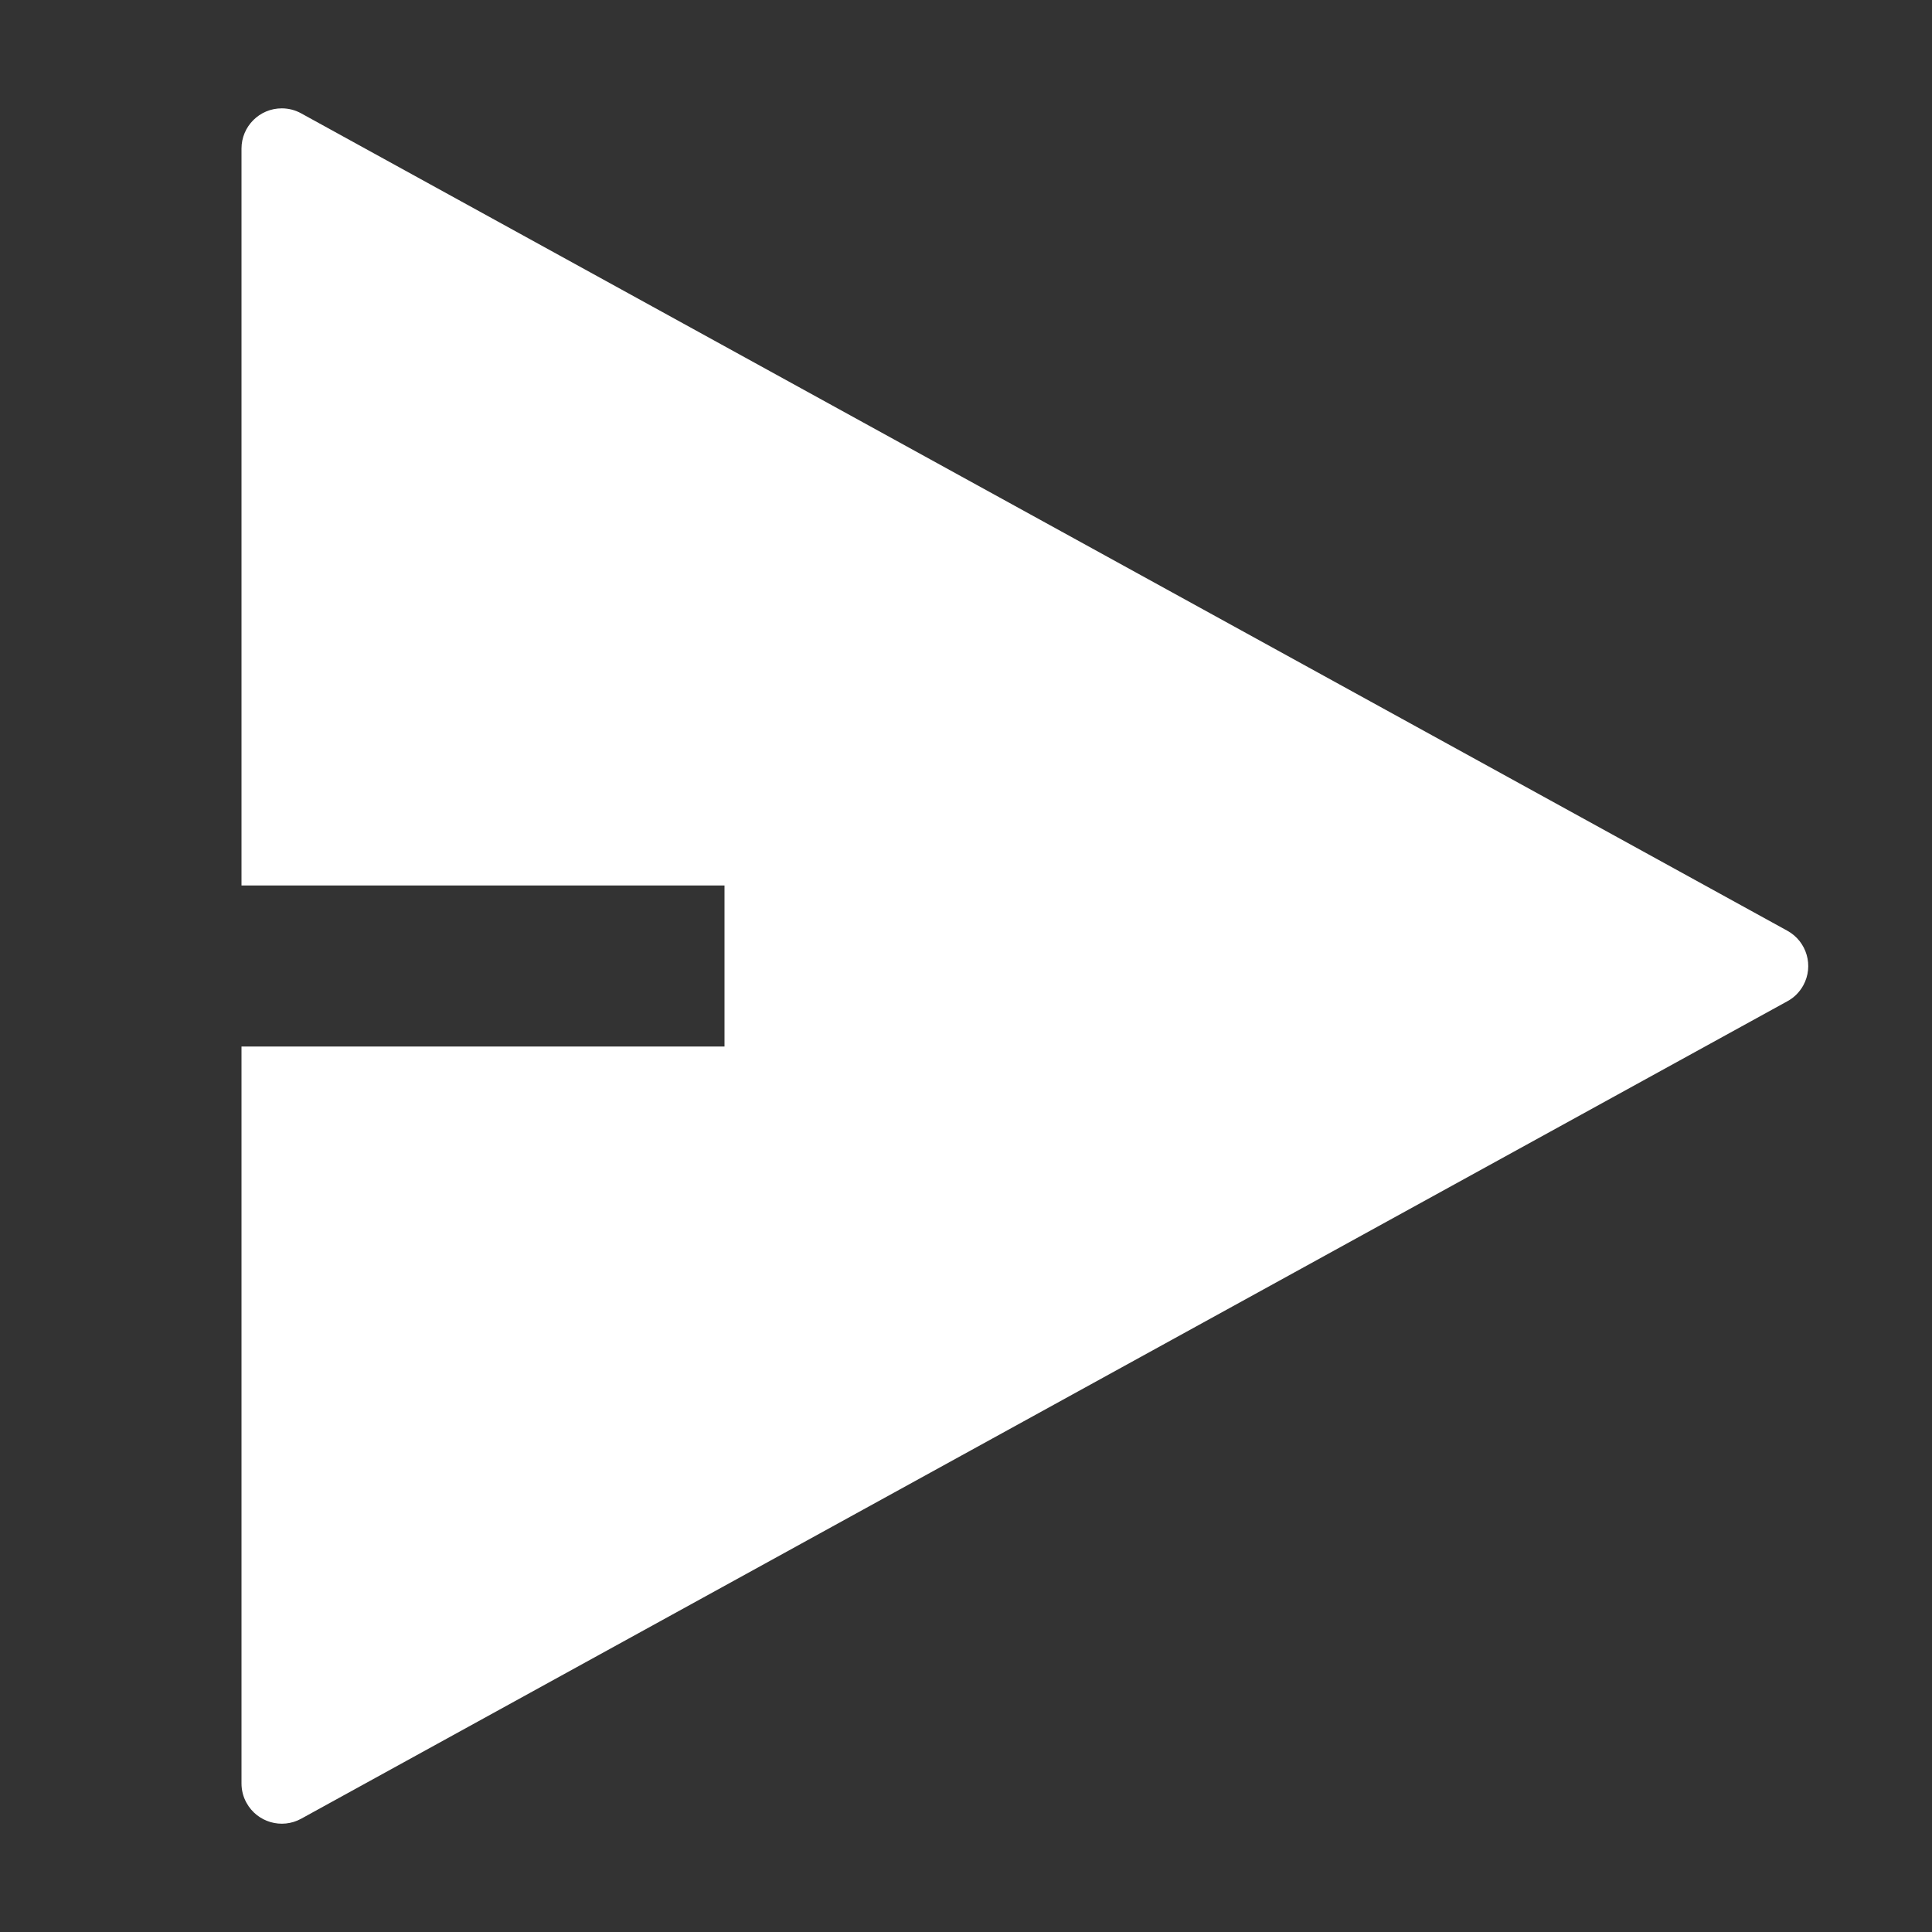 <svg width="24" height="24" viewBox="0 0 24 24" fill="none" xmlns="http://www.w3.org/2000/svg">
<rect x="0" y="0" width="24" height="24" fill="#333333" stroke="none"/>
<path d="M3 13H9V11H3V1.846C3 1.57 3.224 1.346 3.5 1.346C3.584 1.346 3.667 1.367 3.741 1.408L22.203 11.562C22.445 11.695 22.534 11.999 22.401 12.241C22.355 12.324 22.287 12.393 22.203 12.438L3.741 22.593C3.499 22.726 3.195 22.637 3.062 22.395C3.021 22.322 3 22.239 3 22.154V13Z" fill="white"/>
</svg>
